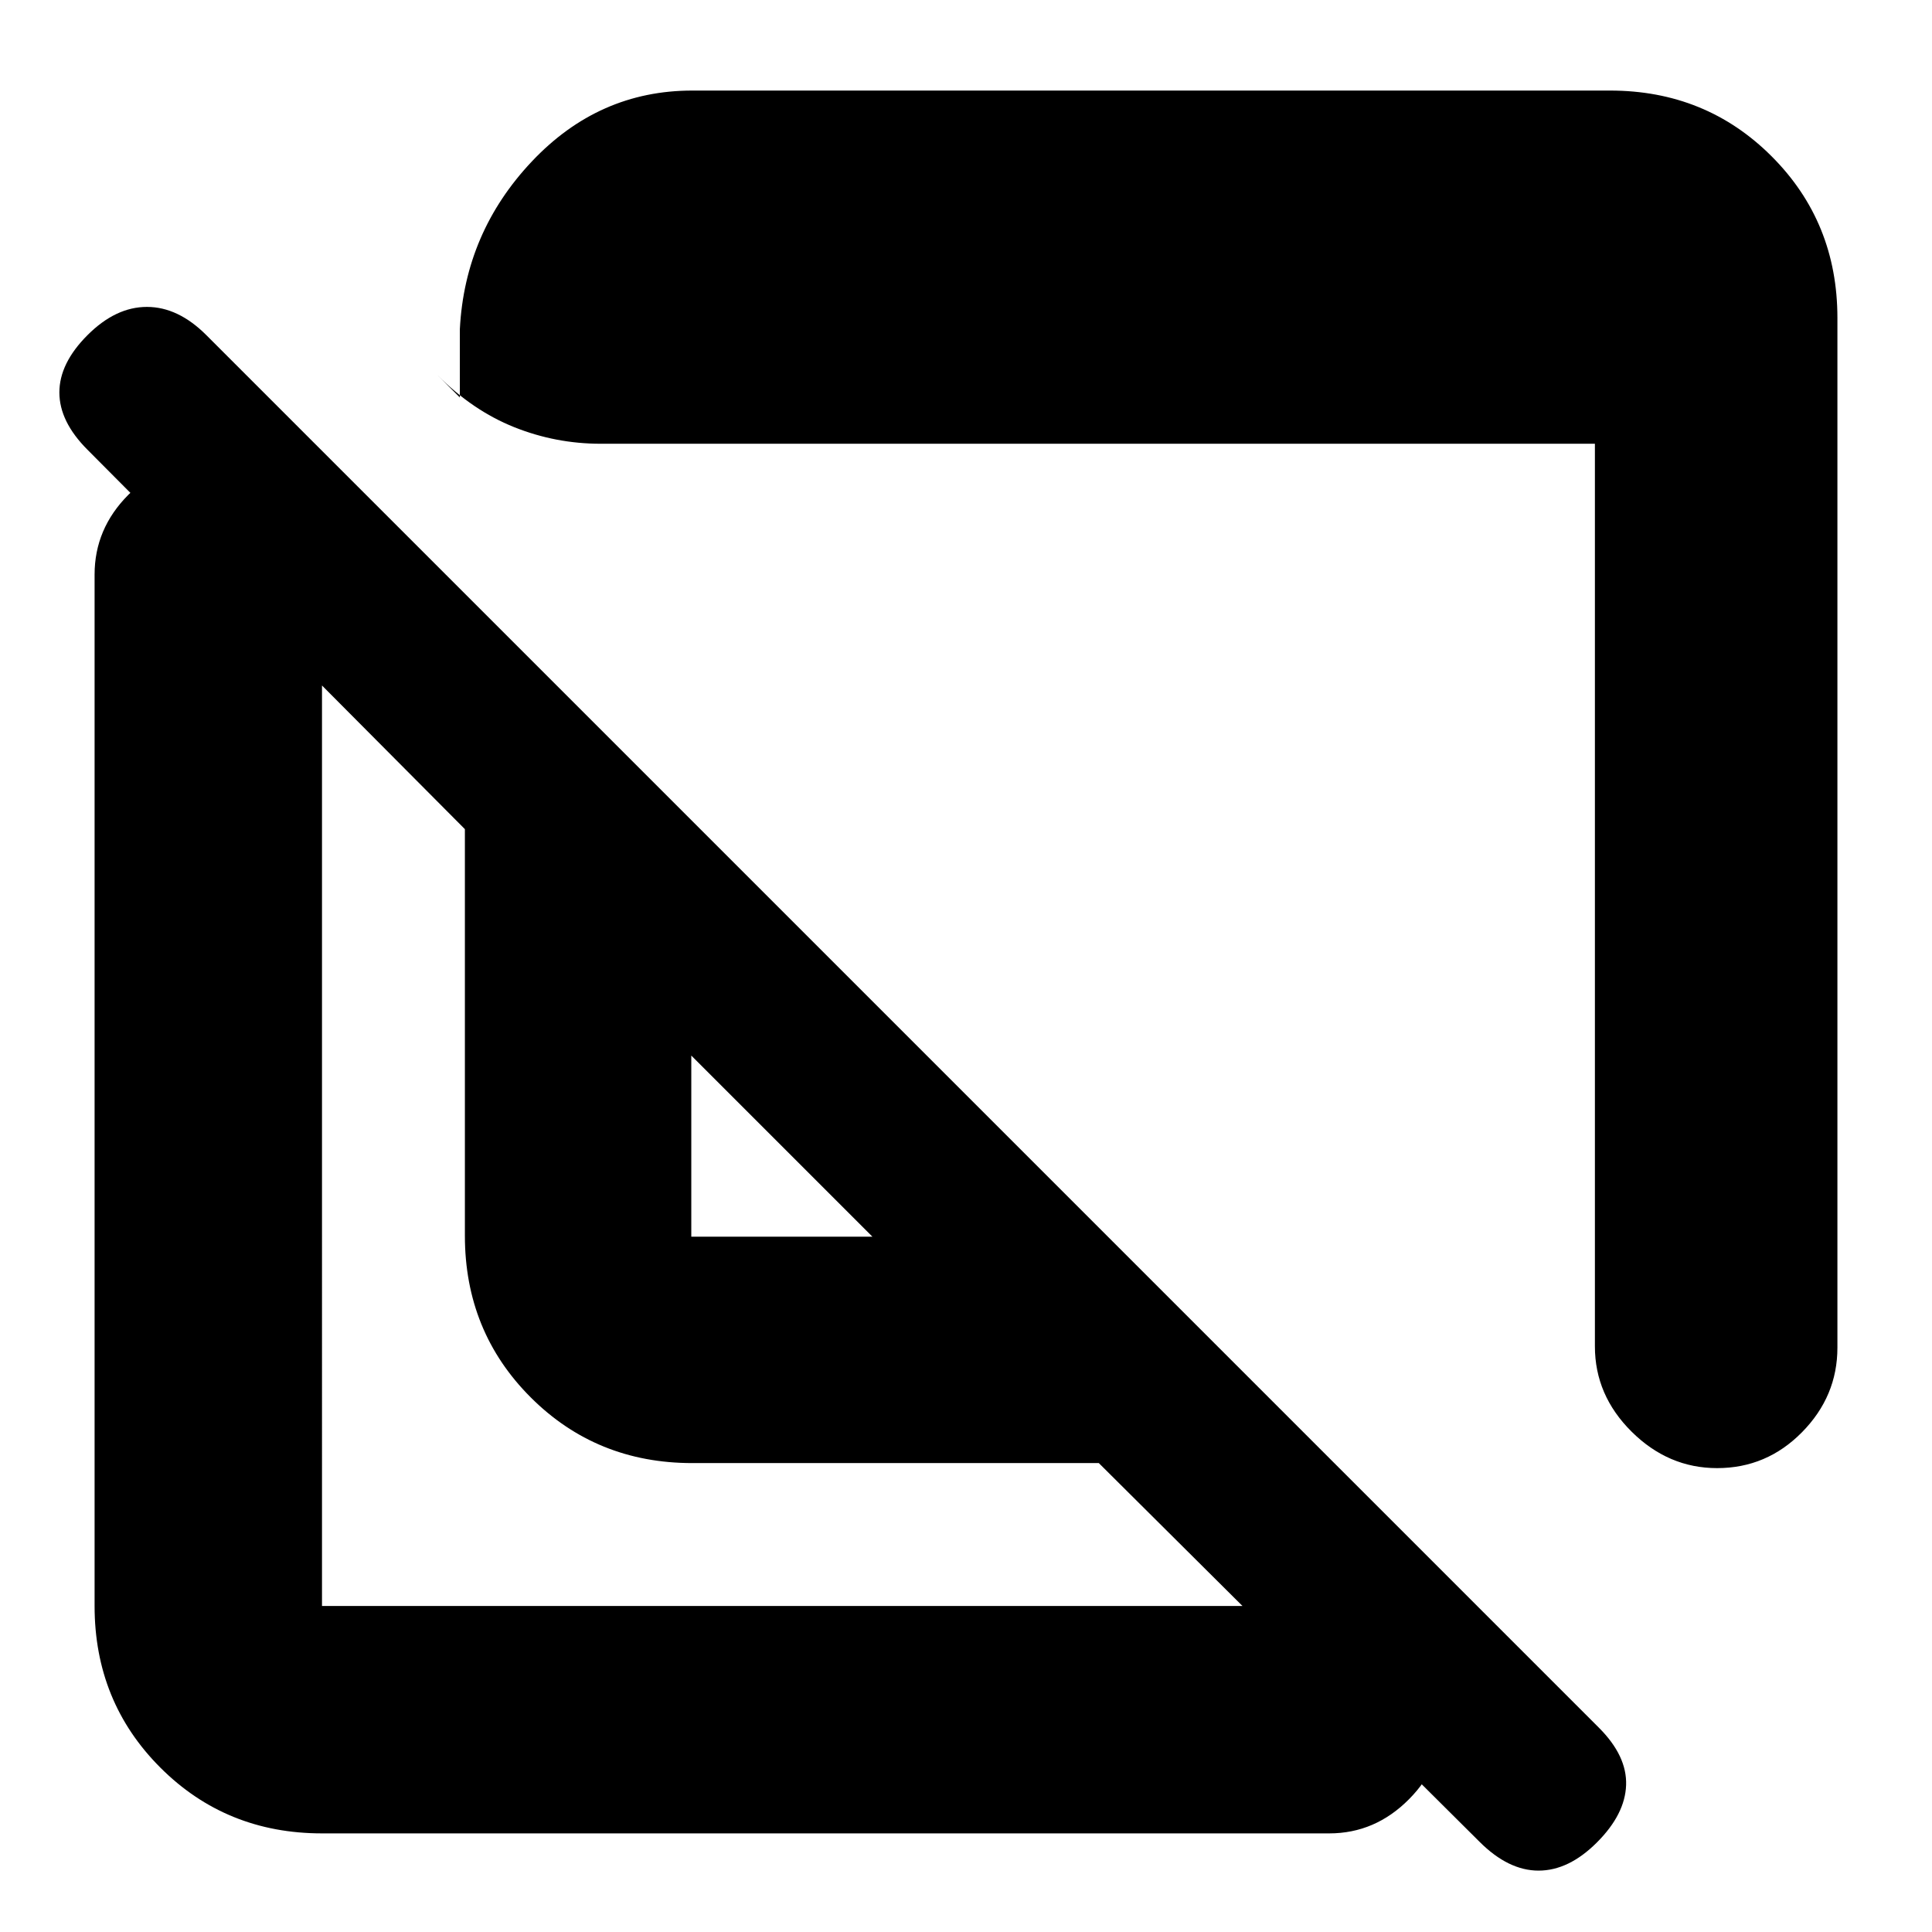 <svg xmlns="http://www.w3.org/2000/svg" height="20" viewBox="0 -960 960 960" width="20"><path d="M913-802v511.64q0 24.16-17.58 42.01-17.57 17.85-42.21 17.85-24.21 0-42.46-18.1T792.5-291v-448.5h-494q-22.37 0-42.98-8.24-20.61-8.24-38.02-25.76l11 11v-34q2.5-48 35.75-83.25T344-915h456q47.64 0 80.32 32.68Q913-849.64 913-802ZM344-233q-47.64 0-80.32-32.68Q231-298.36 231-346v-202L43.5-736.5q-14-14-14-28.5t14-28.5q14-14 29.5-14t29.5 14l692 692q14 14 13.5 28.5t-14.5 28.5q-14 14-29 14t-29.34-14.34L546-233H344Zm-.5-112.5h90l-90-90v90ZM160-49q-47.64 0-80.32-32.68Q47-114.36 47-162v-512.5q0-22.8 16.79-39.65Q80.58-731 103.29-731T143-714.15q17 16.85 17 39.65V-162h500.5q22.8 0 39.65 16.79Q717-128.42 717-105.71T700.15-66Q683.3-49 660.5-49H160Zm256.5-320Zm152-131Z"/></svg>